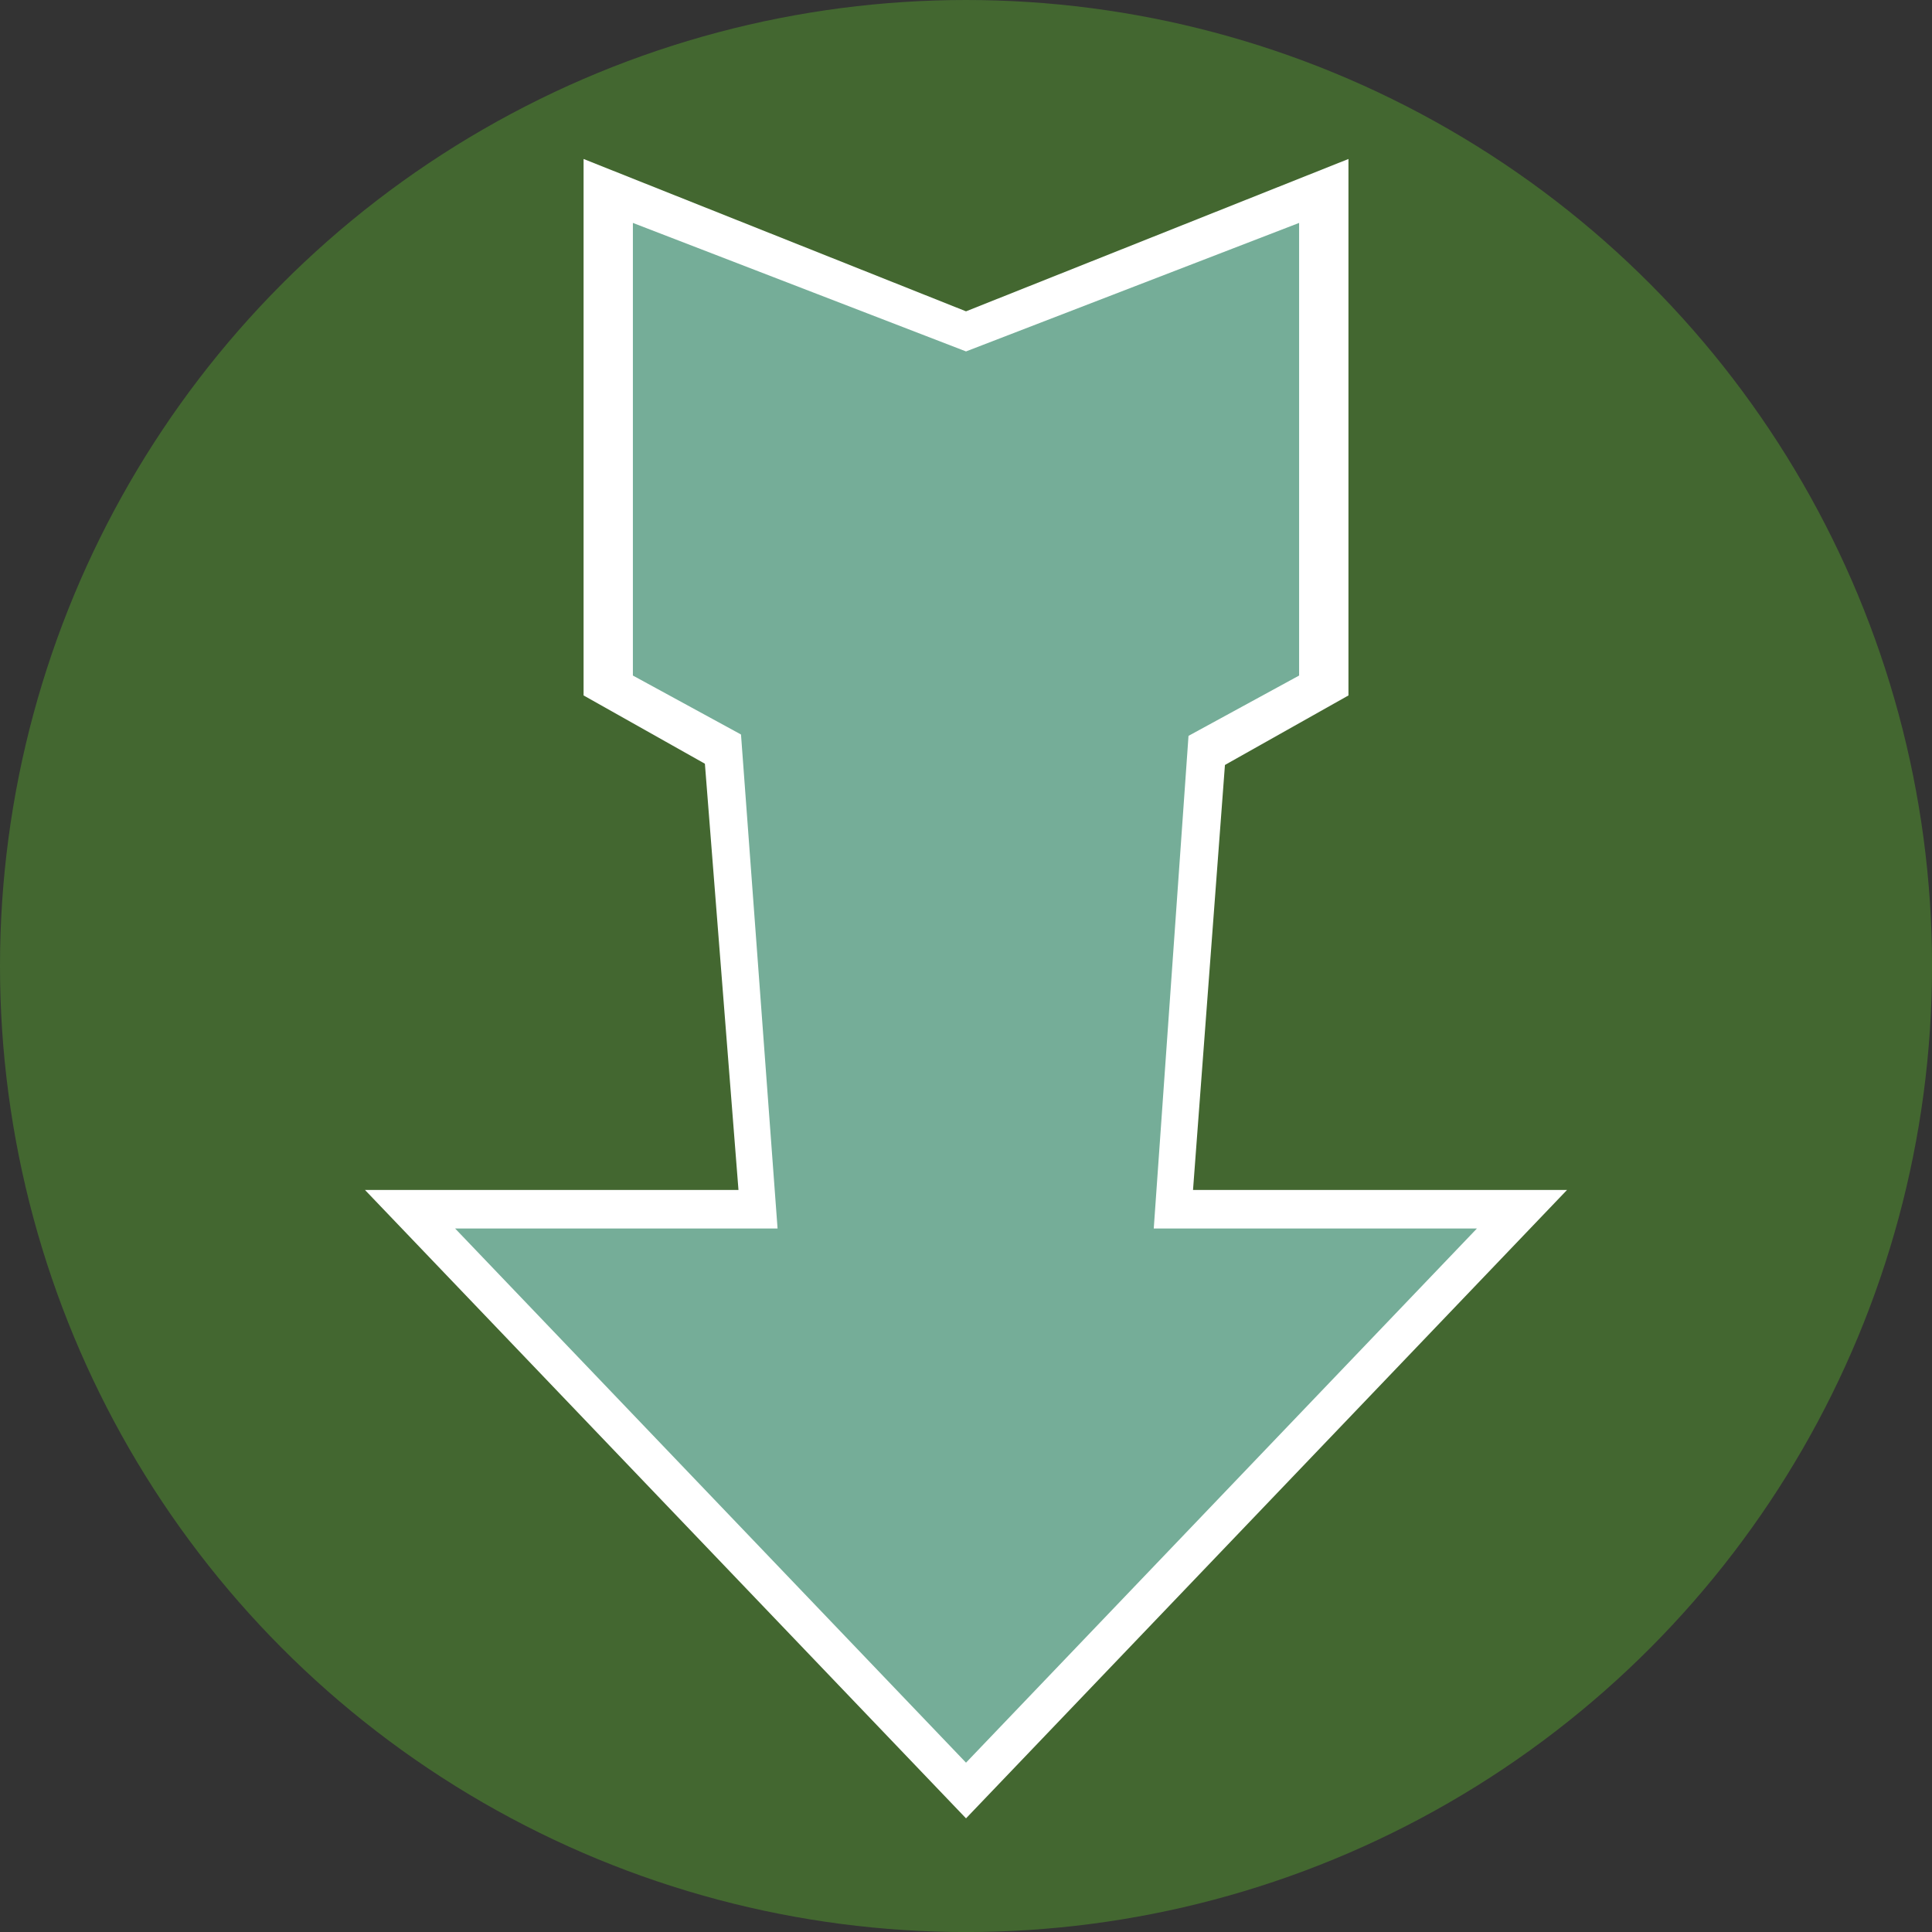 <?xml version="1.0" encoding="UTF-8"?>
<svg id="Layer_1" data-name="Layer 1" xmlns="http://www.w3.org/2000/svg" viewBox="0 0 505.89 505.89">
  <rect x="0" y="0" width="505.89" height="505.89" fill="#333333" stroke="none"/>
  <defs>
    <style>
      .cls-1 {
        fill: #fff;
      }

      .cls-2 {
        fill: #75ad98;
      }

      .cls-3 {
        fill: #436730;
      }
    </style>
  </defs>
  <circle class="cls-3" cx="252.95" cy="252.95" r="252.95"/>
  <polygon class="cls-1" points="252.95 476.13 410.32 311.59 95.57 311.59 252.95 476.13"/>
  <polygon class="cls-1" points="176.9 102.56 197.69 366.44 308.27 366.44 328.09 102.56 176.9 102.56"/>
  <polygon class="cls-1" points="152.81 182.1 152.81 41.63 252.95 81.52 353.09 41.63 353.09 182.1 252.95 238.46 152.81 182.1"/>
  <polygon class="cls-2" points="188.24 114.12 205.91 352.84 299.91 352.84 316.75 114.12 188.24 114.12"/>
  <polygon class="cls-2" points="252.95 461.55 386.73 321.68 119.17 321.68 252.95 461.55"/>
  <polygon class="cls-2" points="165.72 176.89 165.72 58.37 252.95 92.02 340.17 58.37 340.17 176.89 252.95 224.45 165.72 176.89"/>
</svg>